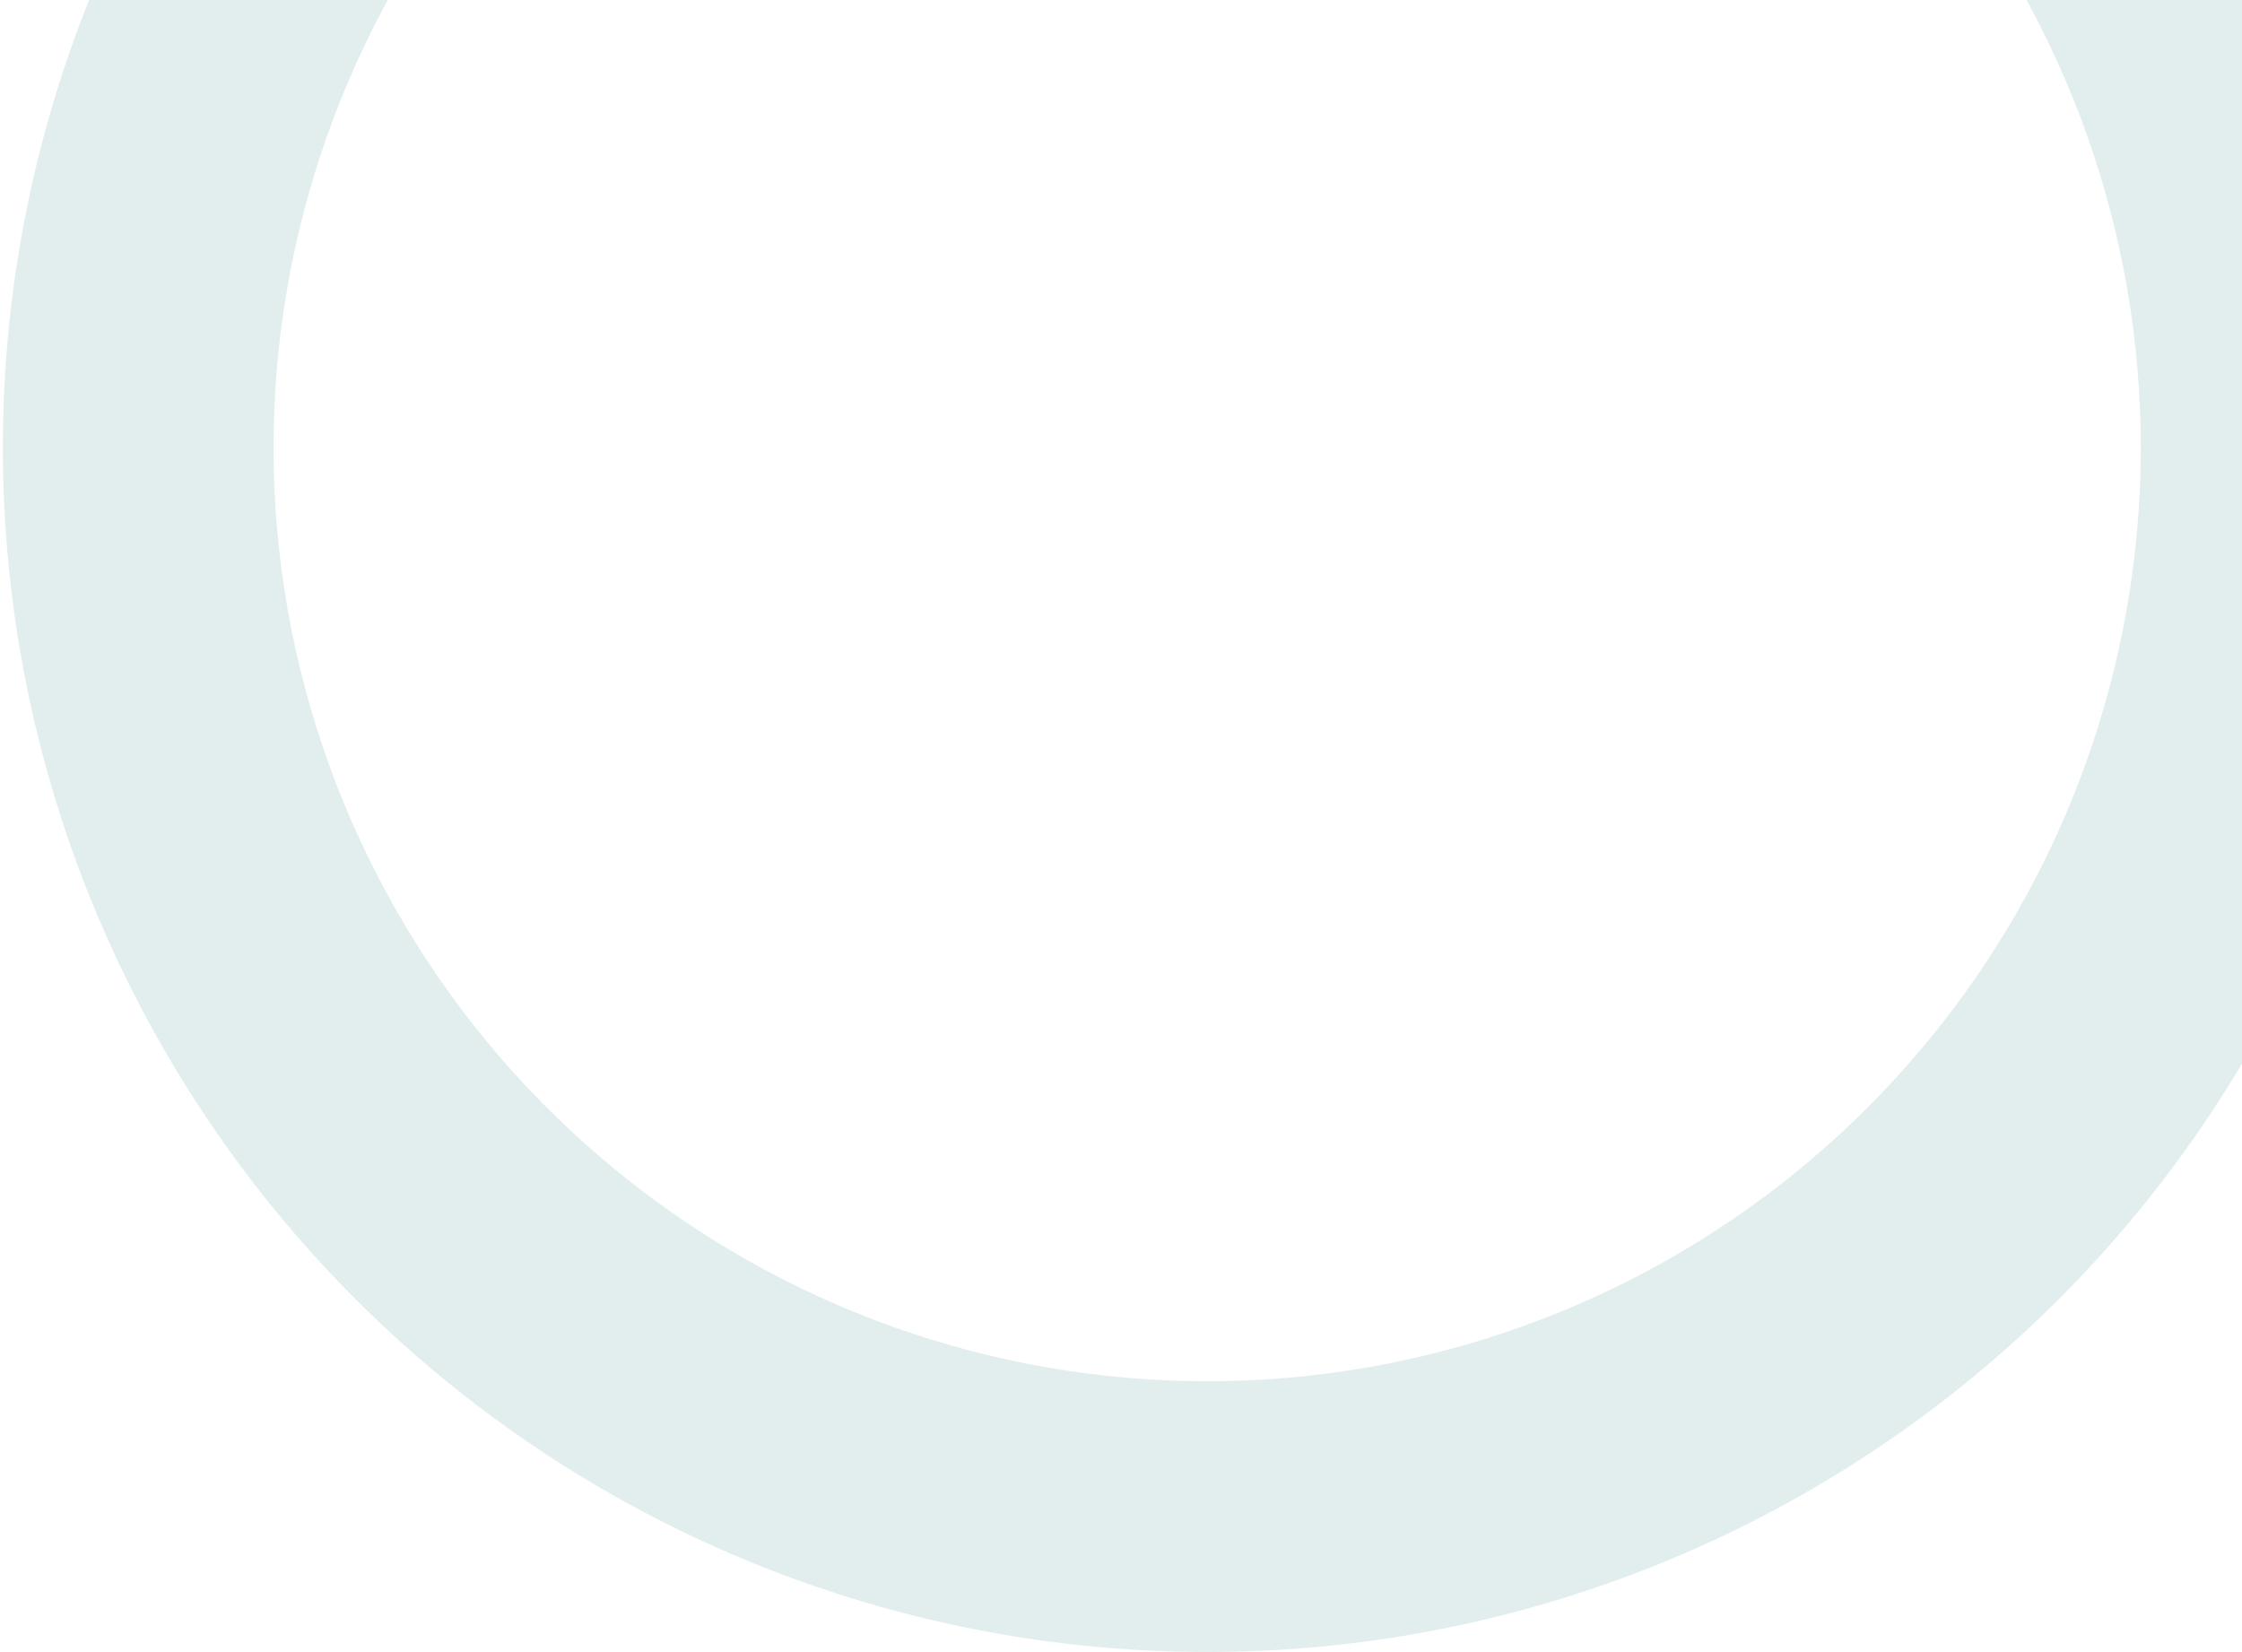 <svg width="304" height="224" viewBox="0 0 304 224" fill="none" xmlns="http://www.w3.org/2000/svg">
<path d="M197.311 -99.114C160.34 -106.894 121.816 -101.614 88.303 -84.174C54.789 -66.734 28.359 -38.213 13.517 -3.471C-1.326 31.271 -3.663 70.085 6.903 106.357C17.47 142.629 40.287 174.116 71.466 195.451C102.645 216.786 140.257 226.651 177.893 223.363C215.53 220.076 250.862 203.84 277.87 177.423C304.878 151.005 321.891 116.04 326.009 78.486C330.128 40.931 321.097 3.11 300.456 -28.533L269.715 -8.48C285.716 16.051 292.717 45.371 289.524 74.485C286.332 103.598 273.143 130.704 252.205 151.184C231.268 171.664 203.877 184.25 174.7 186.799C145.522 189.347 116.364 181.7 92.193 165.16C68.022 148.62 50.334 124.211 42.142 96.092C33.951 67.972 35.763 37.882 47.269 10.949C58.776 -15.984 79.265 -38.095 105.246 -51.615C131.227 -65.135 161.092 -69.228 189.753 -63.197L197.311 -99.114Z" fill="#3E8E86" fill-opacity="0.15"/>
</svg>
